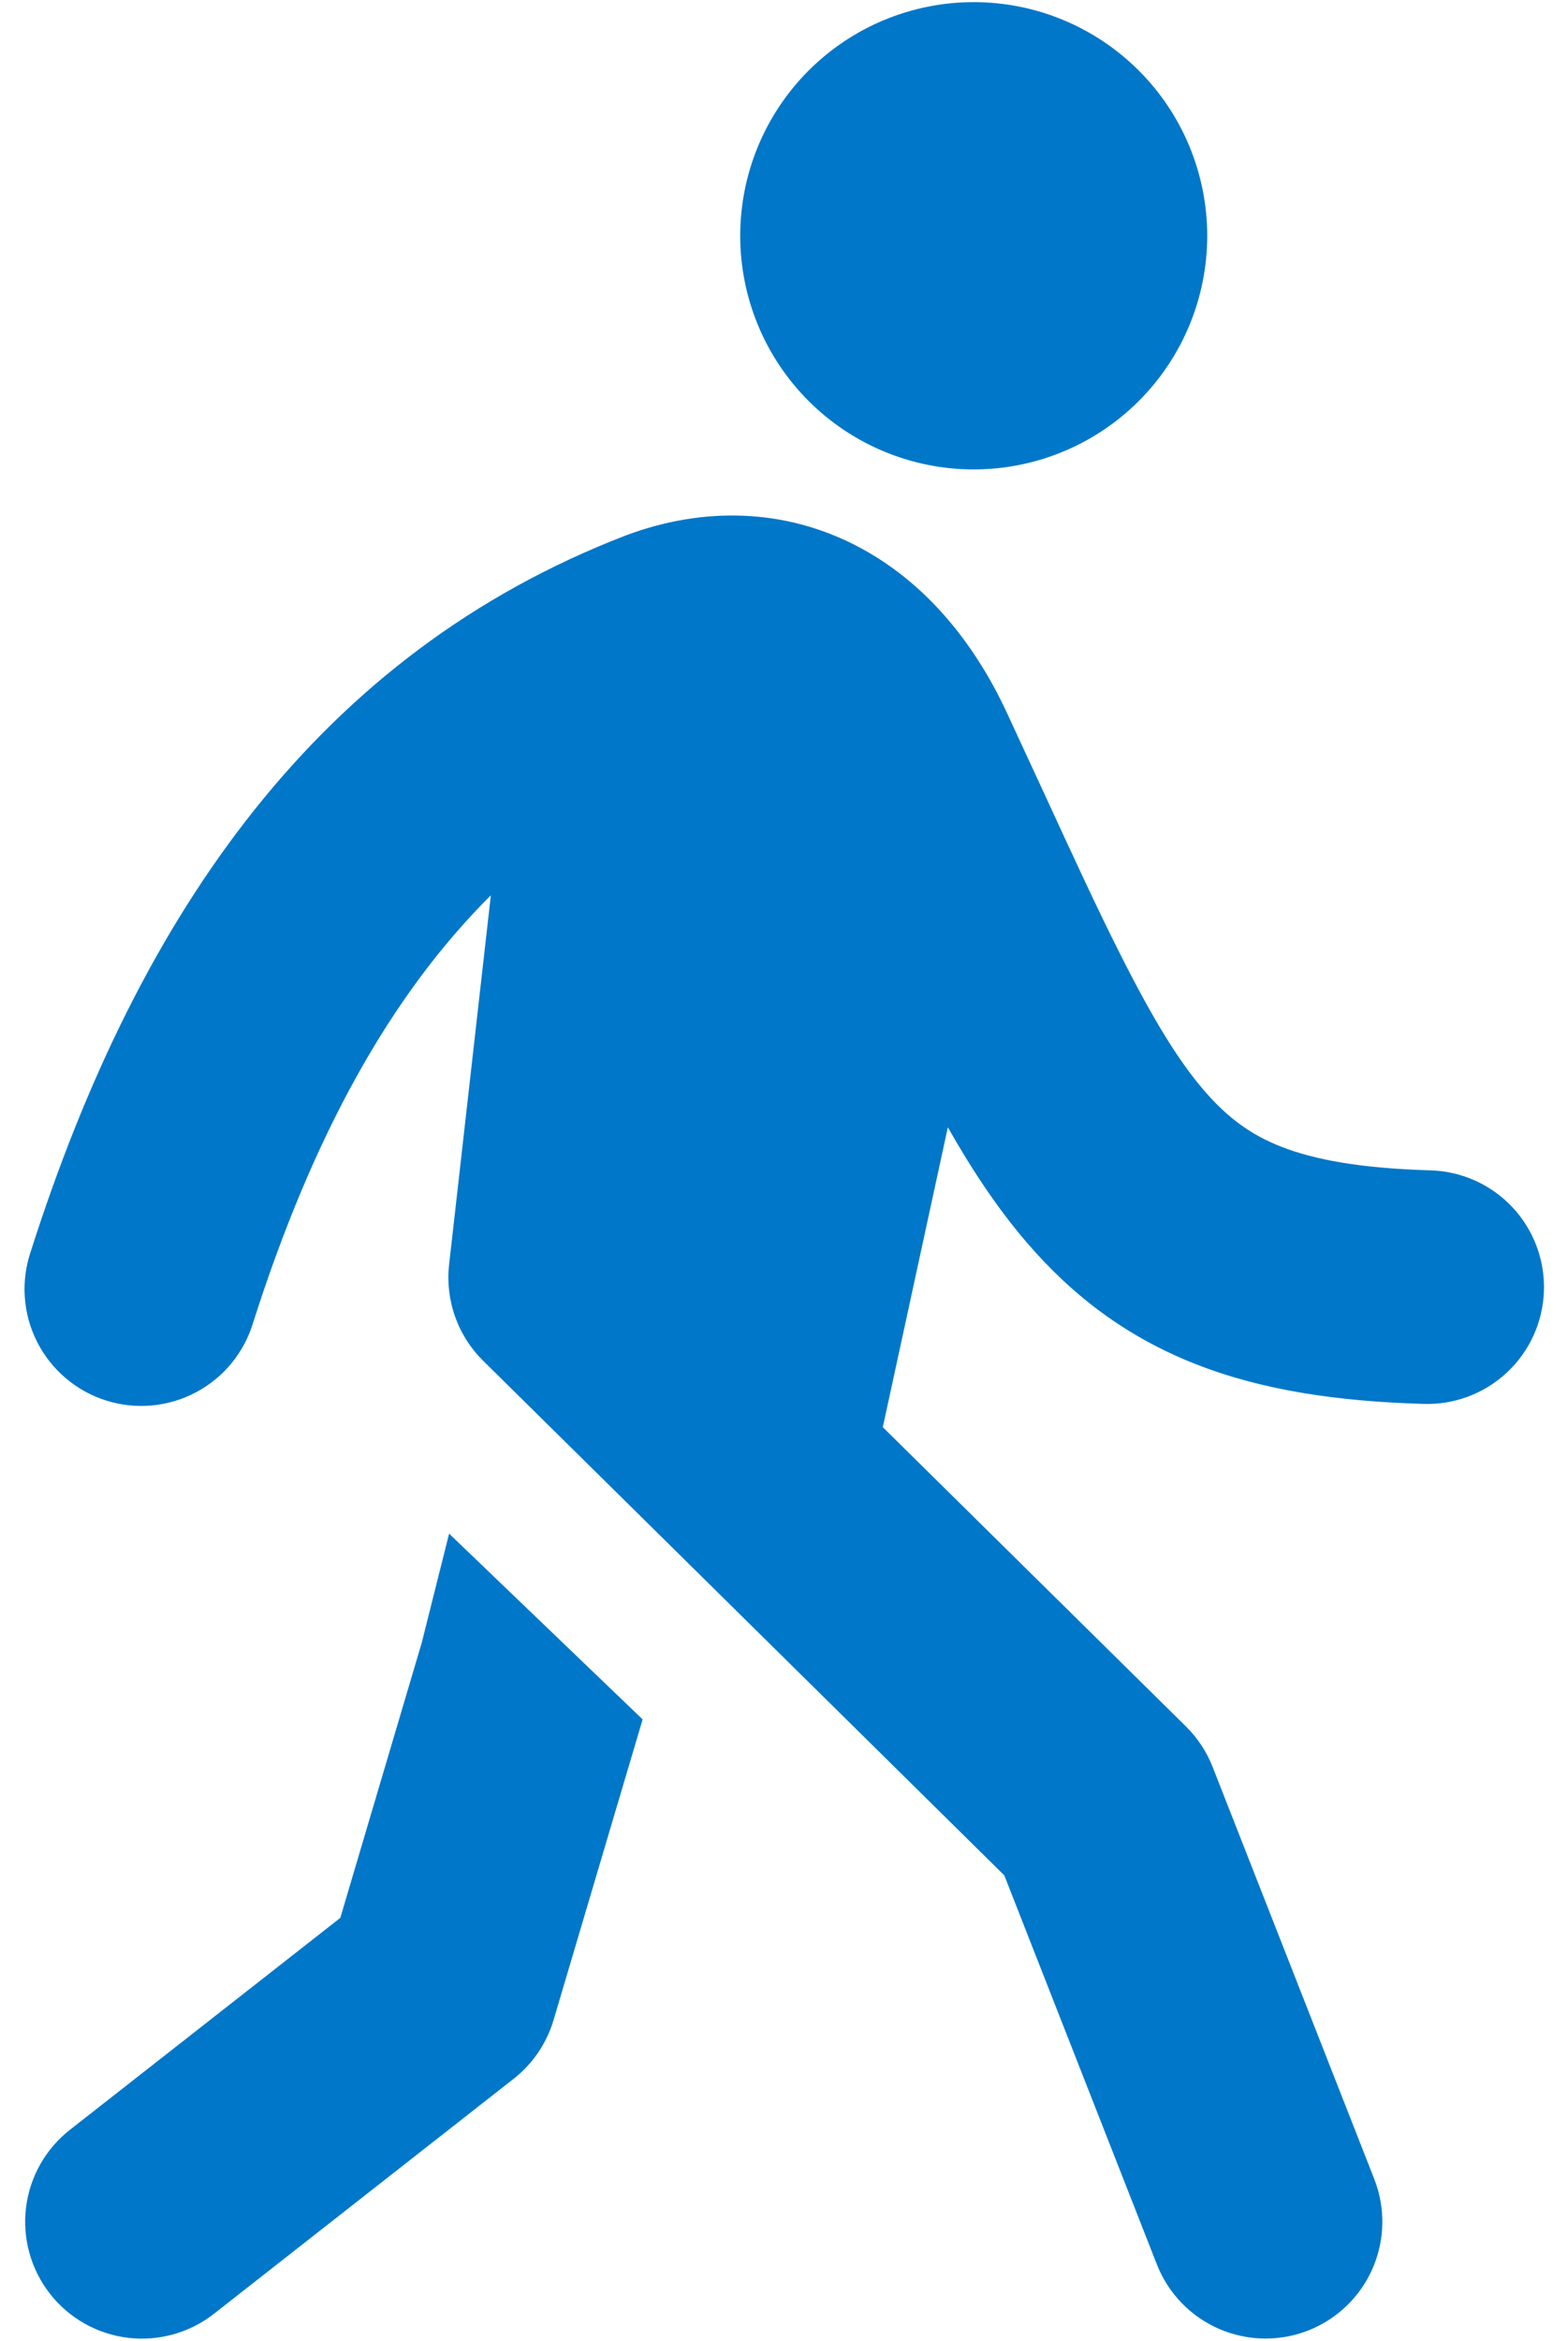 <svg width="61" height="91" viewBox="0 0 61 91" fill="none" xmlns="http://www.w3.org/2000/svg">
<path d="M46.964 9.167C46.964 11.576 46.007 13.886 44.303 15.589C42.599 17.293 40.289 18.25 37.88 18.25C35.471 18.25 33.161 17.293 31.457 15.589C29.754 13.886 28.797 11.576 28.797 9.167C28.797 6.758 29.754 4.447 31.457 2.744C33.161 1.04 35.471 0.083 37.88 0.083C40.289 0.083 42.599 1.04 44.303 2.744C46.007 4.447 46.964 6.758 46.964 9.167Z" fill="#0077C8"/>
<path d="M34.344 55.485L46.137 67.12C46.589 67.567 46.943 68.103 47.175 68.694L53.463 84.715C53.903 85.836 53.88 87.087 53.398 88.191C52.916 89.295 52.016 90.163 50.894 90.603C49.773 91.043 48.523 91.02 47.418 90.538C46.314 90.057 45.446 89.156 45.006 88.035L39.07 72.909L18.796 52.903C18.306 52.42 17.932 51.831 17.703 51.183C17.474 50.534 17.395 49.842 17.472 49.158L19.096 34.806C15.181 38.699 12.161 44.169 9.847 51.42C9.674 51.998 9.387 52.536 9.004 53.002C8.621 53.468 8.149 53.853 7.615 54.134C7.082 54.416 6.497 54.588 5.896 54.642C5.295 54.695 4.69 54.628 4.115 54.444C3.54 54.261 3.008 53.965 2.549 53.573C2.09 53.182 1.713 52.703 1.441 52.164C1.169 51.625 1.008 51.038 0.965 50.436C0.923 49.834 1.001 49.23 1.195 48.659C5.441 35.352 12.492 25.392 24.323 20.825L24.375 20.805C27.389 19.685 30.523 19.776 33.316 21.218C35.998 22.605 37.907 25.001 39.159 27.685C39.685 28.816 40.171 29.872 40.63 30.864C41.738 33.267 42.669 35.292 43.566 37.068C44.822 39.566 45.833 41.224 46.832 42.384C47.758 43.463 48.678 44.126 49.852 44.585C51.115 45.077 52.883 45.418 55.615 45.5C56.215 45.512 56.807 45.643 57.356 45.885C57.906 46.127 58.401 46.475 58.815 46.91C59.229 47.345 59.552 47.858 59.767 48.419C59.981 48.979 60.082 49.577 60.064 50.177C60.046 50.777 59.909 51.367 59.662 51.914C59.414 52.461 59.061 52.953 58.621 53.362C58.182 53.772 57.667 54.09 57.104 54.299C56.541 54.508 55.943 54.603 55.343 54.579C52.062 54.481 49.148 54.061 46.548 53.046C43.861 51.997 41.743 50.4 39.94 48.3C38.804 46.978 37.805 45.468 36.874 43.826L34.344 55.485Z" fill="#0077C8"/>
<path d="M17.472 59.624L25 66.846L21.535 78.534C21.267 79.438 20.724 80.236 19.982 80.818L8.323 89.954C7.853 90.322 7.316 90.593 6.741 90.753C6.166 90.913 5.566 90.959 4.974 90.887C4.381 90.815 3.809 90.627 3.29 90.334C2.77 90.04 2.313 89.648 1.945 89.178C1.578 88.709 1.306 88.171 1.146 87.596C0.986 87.022 0.94 86.421 1.012 85.829C1.084 85.237 1.272 84.664 1.565 84.145C1.859 83.625 2.251 83.168 2.721 82.801L13.239 74.562L16.407 63.866L17.472 59.624Z" fill="#0077C8"/>
</svg>
